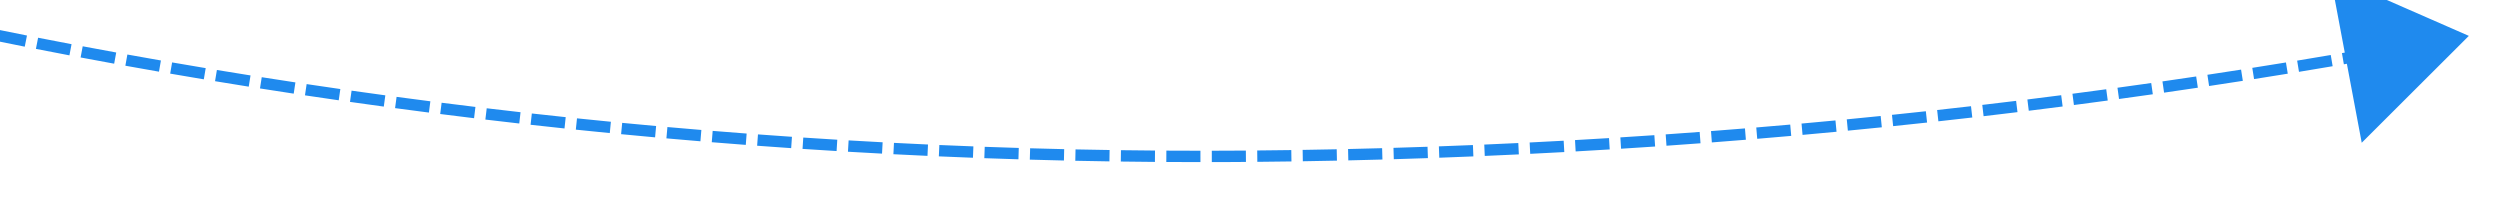 ﻿<?xml version="1.0" encoding="utf-8"?>
<svg version="1.1" xmlns:xlink="http://www.w3.org/1999/xlink" width="220px" height="18px" viewBox="288 826  220 18" xmlns="http://www.w3.org/2000/svg">
  <g transform="matrix(0.156 -0.988 0.988 0.156 -488.981 1097.477 )">
    <path d="M 433.633 526.603  C 434.031 525.687  434.431 524.771  434.834 523.857  L 433.918 523.454  C 433.515 524.37  433.114 525.287  432.716 526.205  L 433.633 526.603  Z M 432.053 530.275  C 432.445 529.355  432.839 528.437  433.236 527.52  L 432.318 527.123  C 431.921 528.042  431.526 528.962  431.133 529.882  L 432.053 530.275  Z M 430.498 533.956  C 430.884 533.035  431.272 532.114  431.662 531.194  L 430.741 530.803  C 430.35 531.725  429.962 532.647  429.575 533.57  L 430.498 533.956  Z M 428.967 537.648  C 429.347 536.724  429.729 535.801  430.113 534.878  L 429.19 534.494  C 428.805 535.418  428.423 536.343  428.042 537.268  L 428.967 537.648  Z M 427.462 541.35  C 427.835 540.424  428.211 539.498  428.589 538.573  L 427.663 538.195  C 427.284 539.121  426.908 540.048  426.534 540.977  L 427.462 541.35  Z M 425.981 545.063  C 426.348 544.133  426.717 543.205  427.089 542.278  L 426.161 541.905  C 425.789 542.834  425.419 543.764  425.051 544.695  L 425.981 545.063  Z M 424.525 548.785  C 424.886 547.853  425.249 546.922  425.614 545.992  L 424.684 545.626  C 424.318 546.558  423.954 547.49  423.592 548.423  L 424.525 548.785  Z M 423.094 552.516  C 423.448 551.582  423.805 550.649  424.165 549.717  L 423.232 549.357  C 422.872 550.291  422.514 551.226  422.159 552.161  L 423.094 552.516  Z M 421.688 556.257  C 422.036 555.321  422.387 554.385  422.74 553.451  L 421.804 553.097  C 421.451 554.033  421.099 554.971  420.75 555.909  L 421.688 556.257  Z M 420.306 560.008  C 420.649 559.069  420.993 558.131  421.34 557.194  L 420.402 556.847  C 420.055 557.786  419.71 558.725  419.367 559.665  L 420.306 560.008  Z M 418.951 563.767  C 419.286 562.826  419.625 561.886  419.965 560.947  L 419.025 560.606  C 418.684 561.547  418.345 562.489  418.009 563.431  L 418.951 563.767  Z M 417.62 567.536  C 417.949 566.593  418.281 565.65  418.615 564.709  L 417.673 564.374  C 417.338 565.317  417.006 566.261  416.676 567.206  L 417.62 567.536  Z M 416.314 571.313  C 416.637 570.368  416.963 569.423  417.291 568.479  L 416.346 568.151  C 416.018 569.097  415.692 570.043  415.368 570.99  L 416.314 571.313  Z M 415.034 575.099  C 415.351 574.152  415.67 573.205  415.992 572.259  L 415.045 571.937  C 414.723 572.885  414.403 573.833  414.086 574.782  L 415.034 575.099  Z M 413.779 578.894  C 414.09 577.944  414.403 576.995  414.718 576.047  L 413.769 575.732  C 413.453 576.681  413.14 577.632  412.829 578.583  L 413.779 578.894  Z M 412.55 582.697  C 412.854 581.745  413.16 580.794  413.469 579.844  L 412.518 579.535  C 412.209 580.486  411.902 581.439  411.597 582.392  L 412.55 582.697  Z M 411.346 586.508  C 411.644 585.554  411.944 584.601  412.246 583.649  L 411.293 583.346  C 410.99 584.3  410.69 585.254  410.391 586.21  L 411.346 586.508  Z M 410.167 590.327  C 410.459 589.371  410.753 588.416  411.049 587.462  L 410.094 587.165  C 409.797 588.121  409.503 589.078  409.211 590.035  L 410.167 590.327  Z M 409.014 594.154  C 409.299 593.196  409.587 592.239  409.877 591.283  L 408.92 590.993  C 408.629 591.95  408.341 592.909  408.056 593.868  L 409.014 594.154  Z M 407.887 597.988  C 408.166 597.028  408.447 596.07  408.73 595.111  L 407.771 594.828  C 407.487 595.787  407.206 596.748  406.927 597.709  L 407.887 597.988  Z M 406.786 601.83  C 407.058 600.868  407.332 599.908  407.609 598.948  L 406.649 598.67  C 406.371 599.632  406.096 600.594  405.823 601.557  L 406.786 601.83  Z M 405.71 605.679  C 405.976 604.716  406.244 603.753  406.514 602.791  L 405.552 602.521  C 405.281 603.484  405.012 604.448  404.746 605.413  L 405.71 605.679  Z M 404.66 609.535  C 404.919 608.57  405.181 607.606  405.445 606.642  L 404.48 606.378  C 404.216 607.343  403.954 608.309  403.694 609.276  L 404.66 609.535  Z M 403.636 613.398  C 403.888 612.432  404.144 611.466  404.401 610.5  L 403.435 610.242  C 403.177 611.209  402.921 612.177  402.668 613.145  L 403.636 613.398  Z M 402.637 617.268  C 402.883 616.3  403.132 615.332  403.383 614.365  L 402.416 614.114  C 402.164 615.082  401.915 616.052  401.668 617.022  L 402.637 617.268  Z M 401.665 621.145  C 401.905 620.175  402.147 619.205  402.392 618.237  L 401.422 617.992  C 401.177 618.962  400.934 619.933  400.694 620.905  L 401.665 621.145  Z M 400.719 625.027  C 400.808 624.657  400.897 624.287  400.986 623.918  C 401.132 623.316  401.278 622.716  401.426 622.115  L 400.454 621.876  C 400.307 622.478  400.16 623.08  400.014 623.682  C 399.925 624.053  399.835 624.424  399.747 624.795  L 400.719 625.027  Z M 399.804 628.918  C 400.029 627.944  400.257 626.971  400.488 625.999  L 399.515 625.769  C 399.284 626.742  399.055 627.717  398.83 628.692  L 399.804 628.918  Z M 398.918 632.814  C 399.136 631.839  399.357 630.865  399.58 629.891  L 398.605 629.668  C 398.382 630.643  398.161 631.619  397.942 632.596  L 398.918 632.814  Z M 398.062 636.718  C 398.272 635.741  398.486 634.765  398.701 633.79  L 397.725 633.573  C 397.509 634.551  397.295 635.529  397.084 636.507  L 398.062 636.718  Z M 397.235 640.627  C 397.438 639.649  397.644 638.672  397.852 637.695  L 396.874 637.486  C 396.665 638.465  396.459 639.444  396.255 640.424  L 397.235 640.627  Z M 396.437 644.543  C 396.632 643.563  396.831 642.584  397.032 641.606  L 396.053 641.404  C 395.851 642.385  395.652 643.366  395.456 644.347  L 396.437 644.543  Z M 395.668 648.465  C 395.857 647.484  396.048 646.503  396.242 645.523  L 395.261 645.329  C 395.066 646.311  394.875 647.293  394.686 648.276  L 395.668 648.465  Z M 394.929 652.392  C 395.11 651.41  395.294 650.428  395.481 649.446  L 394.498 649.259  C 394.311 650.243  394.127 651.226  393.946 652.211  L 394.929 652.392  Z M 394.219 656.325  C 394.393 655.341  394.57 654.358  394.749 653.375  L 393.765 653.195  C 393.585 654.18  393.409 655.165  393.235 656.151  L 394.219 656.325  Z M 393.539 660.263  C 393.706 659.278  393.875 658.293  394.047 657.309  L 393.061 657.137  C 392.889 658.123  392.72 659.109  392.553 660.096  L 393.539 660.263  Z M 392.889 664.206  C 393.048 663.219  393.209 662.233  393.374 661.248  L 392.387 661.083  C 392.223 662.071  392.061 663.058  391.901 664.047  L 392.889 664.206  Z M 392.268 668.153  C 392.419 667.166  392.574 666.179  392.731 665.192  L 391.743 665.035  C 391.586 666.023  391.431 667.012  391.279 668.002  L 392.268 668.153  Z M 391.676 672.106  C 391.821 671.117  391.967 670.129  392.117 669.141  L 391.128 668.991  C 390.978 669.981  390.831 670.971  390.687 671.961  L 391.676 672.106  Z M 391.115 676.062  C 391.251 675.073  391.391 674.083  391.533 673.094  L 390.543 672.952  C 390.401 673.943  390.261 674.934  390.124 675.925  L 391.115 676.062  Z M 390.583 680.023  C 390.712 679.032  390.844 678.042  390.979 677.052  L 389.988 676.917  C 389.853 677.909  389.721 678.901  389.591 679.894  L 390.583 680.023  Z M 390.08 683.987  C 390.202 682.996  390.327 682.005  390.454 681.014  L 389.463 680.886  C 389.335 681.879  389.21 682.872  389.088 683.865  L 390.08 683.987  Z M 389.608 687.956  C 389.722 686.963  389.84 685.971  389.96 684.979  L 388.967 684.859  C 388.847 685.853  388.729 686.847  388.615 687.841  L 389.608 687.956  Z M 389.165 691.927  C 389.272 690.934  389.382 689.941  389.495 688.948  L 388.501 688.836  C 388.388 689.83  388.278 690.825  388.171 691.82  L 389.165 691.927  Z M 388.752 695.902  C 388.852 694.908  388.954 693.914  389.059 692.921  L 388.065 692.816  C 387.96 693.811  387.857 694.807  387.757 695.803  L 388.752 695.902  Z M 388.369 699.88  C 388.461 698.885  388.556 697.891  388.654 696.896  L 387.659 696.799  C 387.561 697.795  387.466 698.791  387.374 699.788  L 388.369 699.88  Z M 388.016 703.861  C 388.101 702.865  388.188 701.87  388.278 700.875  L 387.282 700.785  C 387.192 701.781  387.104 702.779  387.02 703.776  L 388.016 703.861  Z M 387.693 707.844  C 387.77 706.848  387.85 705.852  387.932 704.856  L 386.936 704.773  C 386.853 705.771  386.773 706.769  386.696 707.767  L 387.693 707.844  Z M 387.399 711.829  C 387.469 710.833  387.541 709.836  387.616 708.84  L 386.619 708.765  C 386.544 709.763  386.471 710.761  386.402 711.759  L 387.399 711.829  Z M 387.136 715.817  C 387.198 714.82  387.263 713.823  387.33 712.826  L 386.333 712.758  C 386.265 713.757  386.2 714.755  386.137 715.754  L 387.136 715.817  Z M 386.902 719.806  C 386.957 718.809  387.014 717.811  387.074 716.814  L 386.076 716.754  C 386.016 717.753  385.958 718.752  385.903 719.751  L 386.902 719.806  Z M 386.698 723.797  C 386.745 722.799  386.795 721.801  386.848 720.804  L 385.85 720.751  C 385.797 721.75  385.747 722.75  385.699 723.75  L 386.698 723.797  Z M 386.524 727.79  C 386.564 726.791  386.607 725.793  386.652 724.795  L 385.653 724.75  C 385.607 725.75  385.565 726.75  385.525 727.75  L 386.524 727.79  Z M 386.384 731.783  C 386.415 730.784  386.449 729.786  386.486 728.787  L 385.487 728.751  C 385.45 729.751  385.416 730.751  385.384 731.752  L 386.384 731.783  Z M 386.274 735.778  C 386.298 734.779  386.324 733.78  386.354 732.781  L 385.354 732.752  C 385.325 733.753  385.298 734.753  385.274 735.754  L 386.274 735.778  Z M 386.194 739.773  C 386.21 738.774  386.229 737.775  386.251 736.776  L 385.251 736.755  C 385.229 737.755  385.21 738.756  385.194 739.757  L 386.194 739.773  Z M 386.144 743.769  C 386.153 742.77  386.164 741.771  386.179 740.772  L 385.179 740.758  C 385.164 741.758  385.153 742.759  385.144 743.76  L 386.144 743.769  Z M 386.124 747.765  C 386.125 746.766  386.129 745.767  386.136 744.768  L 385.136 744.761  C 385.129 745.762  385.125 746.763  385.124 747.764  L 386.124 747.765  Z M 386.134 751.761  C 386.128 750.762  386.124 749.763  386.124 748.764  L 385.124 748.765  C 385.124 749.766  385.128 750.767  385.134 751.768  L 386.134 751.761  Z M 386.174 755.757  C 386.16 754.758  386.149 753.759  386.141 752.76  L 385.141 752.769  C 385.149 753.769  385.16 754.77  385.174 755.771  L 386.174 755.757  Z M 386.244 759.753  C 386.222 758.754  386.204 757.755  386.188 756.756  L 385.189 756.772  C 385.204 757.773  385.223 758.774  385.244 759.774  L 386.244 759.753  Z M 386.344 763.748  C 386.315 762.749  386.289 761.751  386.266 760.752  L 385.266 760.775  C 385.289 761.776  385.315 762.776  385.344 763.777  L 386.344 763.748  Z M 386.473 767.742  C 386.437 766.744  386.404 765.745  386.373 764.747  L 385.374 764.777  C 385.404 765.778  385.438 766.778  385.474 767.778  L 386.473 767.742  Z M 386.633 771.735  C 386.589 770.737  386.549 769.739  386.511 768.741  L 385.511 768.779  C 385.549 769.779  385.59 770.779  385.634 771.779  L 386.633 771.735  Z M 386.823 775.727  C 386.772 774.729  386.723 773.731  386.678 772.733  L 385.679 772.779  C 385.724 773.779  385.773 774.779  385.824 775.778  L 386.823 775.727  Z M 387.043 779.717  C 386.984 778.72  386.928 777.722  386.875 776.725  L 385.876 776.778  C 385.93 777.777  385.986 778.777  386.044 779.776  L 387.043 779.717  Z M 387.292 783.706  C 387.226 782.709  387.163 781.712  387.102 780.714  L 386.104 780.775  C 386.165 781.774  386.228 782.773  386.294 783.772  L 387.292 783.706  Z M 387.572 787.692  C 387.498 786.696  387.427 785.699  387.359 784.702  L 386.362 784.77  C 386.43 785.769  386.501 786.768  386.574 787.766  L 387.572 787.692  Z M 387.881 791.676  C 387.8 790.681  387.722 789.685  387.646 788.688  L 386.649 788.764  C 386.725 789.762  386.803 790.76  386.884 791.757  L 387.881 791.676  Z M 388.22 795.658  C 388.132 794.663  388.046 793.668  387.963 792.672  L 386.966 792.755  C 387.05 793.753  387.136 794.75  387.224 795.747  L 388.22 795.658  Z M 388.589 799.637  C 388.493 798.643  388.4 797.648  388.31 796.653  L 387.314 796.744  C 387.404 797.74  387.498 798.737  387.594 799.733  L 388.589 799.637  Z M 388.988 803.614  C 388.885 802.62  388.784 801.626  388.686 800.632  L 387.691 800.73  C 387.789 801.726  387.89 802.722  387.994 803.717  L 388.988 803.614  Z M 389.417 807.587  C 389.306 806.594  389.198 805.601  389.093 804.607  L 388.098 804.713  C 388.204 805.708  388.312 806.703  388.423 807.698  L 389.417 807.587  Z M 389.876 811.557  C 389.757 810.565  389.642 809.572  389.529 808.58  L 388.535 808.692  C 388.648 809.687  388.764 810.681  388.883 811.675  L 389.876 811.557  Z M 390.364 815.523  C 390.238 814.532  390.115 813.54  389.995 812.548  L 389.002 812.669  C 389.123 813.662  389.246 814.656  389.372 815.649  L 390.364 815.523  Z M 390.882 819.485  C 390.749 818.495  390.618 817.505  390.491 816.514  L 389.499 816.642  C 389.627 817.634  389.758 818.627  389.891 819.619  L 390.882 819.485  Z M 391.43 823.444  C 391.289 822.455  391.151 821.465  391.016 820.475  L 390.025 820.611  C 390.161 821.602  390.299 822.594  390.44 823.585  L 391.43 823.444  Z M 392.007 827.398  C 391.859 826.41  391.714 825.422  391.571 824.433  L 390.582 824.576  C 390.724 825.566  390.87 826.557  391.018 827.546  L 392.007 827.398  Z M 392.614 831.348  C 392.459 830.361  392.306 829.374  392.156 828.386  L 391.168 828.536  C 391.318 829.526  391.471 830.515  391.627 831.504  L 392.614 831.348  Z M 393.252 835.293  C 393.165 834.769  393.079 834.244  392.994 833.72  C 392.919 833.258  392.844 832.797  392.771 832.335  L 391.783 832.492  C 391.857 832.955  391.931 833.418  392.006 833.88  C 392.092 834.406  392.178 834.931  392.265 835.456  L 393.252 835.293  Z M 393.918 839.234  C 393.748 838.249  393.581 837.264  393.416 836.278  L 392.43 836.444  C 392.595 837.431  392.763 838.417  392.933 839.404  L 393.918 839.234  Z M 394.611 843.17  C 394.435 842.186  394.261 841.202  394.089 840.218  L 393.104 840.39  C 393.276 841.376  393.45 842.361  393.627 843.346  L 394.611 843.17  Z M 395.33 847.101  C 395.147 846.119  394.967 845.136  394.788 844.153  L 393.804 844.331  C 393.983 845.316  394.164 846.3  394.347 847.284  L 395.33 847.101  Z M 396.076 851.028  C 395.886 850.047  395.699 849.065  395.514 848.083  L 394.531 848.268  C 394.716 849.252  394.904 850.235  395.094 851.217  L 396.076 851.028  Z M 396.847 854.949  C 396.651 853.969  396.457 852.989  396.266 852.009  L 395.284 852.2  C 395.476 853.182  395.67 854.164  395.867 855.145  L 396.847 854.949  Z M 397.645 858.865  C 397.442 857.887  397.242 856.908  397.044 855.929  L 396.064 856.127  C 396.262 857.108  396.463 858.088  396.666 859.068  L 397.645 858.865  Z M 398.469 862.776  C 398.26 861.799  398.053 860.822  397.849 859.844  L 396.87 860.048  C 397.074 861.028  397.282 862.007  397.491 862.986  L 398.469 862.776  Z M 399.319 866.681  C 399.103 865.706  398.89 864.73  398.679 863.753  L 397.702 863.964  C 397.913 864.942  398.127 865.92  398.343 866.897  L 399.319 866.681  Z M 400.195 870.581  C 399.973 869.607  399.753 868.632  399.536 867.657  L 398.56 867.874  C 398.778 868.851  398.998 869.827  399.22 870.803  L 400.195 870.581  Z M 401.098 874.474  C 400.869 873.502  400.642 872.528  400.419 871.555  L 399.444 871.779  C 399.668 872.754  399.895 873.729  400.124 874.703  L 401.098 874.474  Z M 402.026 878.362  C 401.791 877.39  401.558 876.419  401.327 875.447  L 400.354 875.677  C 400.585 876.651  400.818 877.624  401.054 878.597  L 402.026 878.362  Z M 402.98 882.243  C 402.739 881.273  402.499 880.303  402.262 879.332  L 401.291 879.57  C 401.528 880.542  401.768 881.513  402.01 882.485  L 402.98 882.243  Z M 403.961 886.117  C 403.712 885.149  403.467 884.181  403.223 883.212  L 402.253 883.455  C 402.497 884.426  402.743 885.396  402.992 886.366  L 403.961 886.117  Z M 404.967 889.985  C 404.712 889.019  404.46 888.052  404.21 887.085  L 403.242 887.335  C 403.492 888.304  403.745 889.272  404 890.24  L 404.967 889.985  Z M 405.999 893.846  C 405.738 892.882  405.479 891.917  405.222 890.951  L 404.256 891.208  C 404.513 892.175  404.772 893.142  405.034 894.108  L 405.999 893.846  Z M 407.057 897.7  C 406.789 896.738  406.524 895.774  406.261 894.81  L 405.296 895.073  C 405.559 896.039  405.825 897.004  406.093 897.968  L 407.057 897.7  Z M 408.14 901.547  C 407.866 900.586  407.595 899.625  407.325 898.663  L 406.362 898.932  C 406.632 899.896  406.904 900.859  407.179 901.822  L 408.14 901.547  Z M 409.25 905.387  C 408.969 904.428  408.691 903.468  408.415 902.508  L 407.454 902.784  C 407.73 903.746  408.009 904.707  408.29 905.668  L 409.25 905.387  Z M 410.385 909.219  C 410.098 908.262  409.813 907.304  409.531 906.346  L 408.572 906.628  C 408.854 907.588  409.139 908.547  409.427 909.506  L 410.385 909.219  Z M 411.545 913.043  C 411.252 912.088  410.961 911.132  410.672 910.176  L 409.715 910.465  C 410.004 911.423  410.296 912.38  410.589 913.337  L 411.545 913.043  Z M 412.731 916.86  C 412.432 915.907  412.134 914.953  411.839 913.998  L 410.884 914.293  C 411.179 915.25  411.477 916.205  411.778 917.16  L 412.731 916.86  Z M 413.943 920.668  C 413.637 919.717  413.333 918.765  413.032 917.813  L 412.079 918.114  C 412.38 919.069  412.685 920.022  412.991 920.975  L 413.943 920.668  Z M 415.18 924.469  C 414.868 923.52  414.558 922.57  414.25 921.619  L 413.299 921.927  C 413.607 922.879  413.917 923.831  414.23 924.782  L 415.18 924.469  Z M 416.443 928.261  C 416.124 927.314  415.808 926.366  415.493 925.418  L 414.544 925.732  C 414.859 926.682  415.176 927.631  415.495 928.58  L 416.443 928.261  Z M 416.843 929.446  C 416.816 929.367  416.789 929.287  416.762 929.207  L 415.815 929.528  C 416.136 930.476  416.459 931.423  416.785 932.37  L 416.843 929.446  Z M 435.237 522.943  C 435.641 522.029  436.048 521.116  436.456 520.205  L 435.544 519.795  C 435.134 520.709  434.727 521.623  434.322 522.538  L 435.237 522.943  Z M 409.242 932.157  L 420 940  L 423.371 927.12  L 409.242 932.157  Z " fill-rule="nonzero" fill="#1f8aee" stroke="none" />
  </g>
</svg>